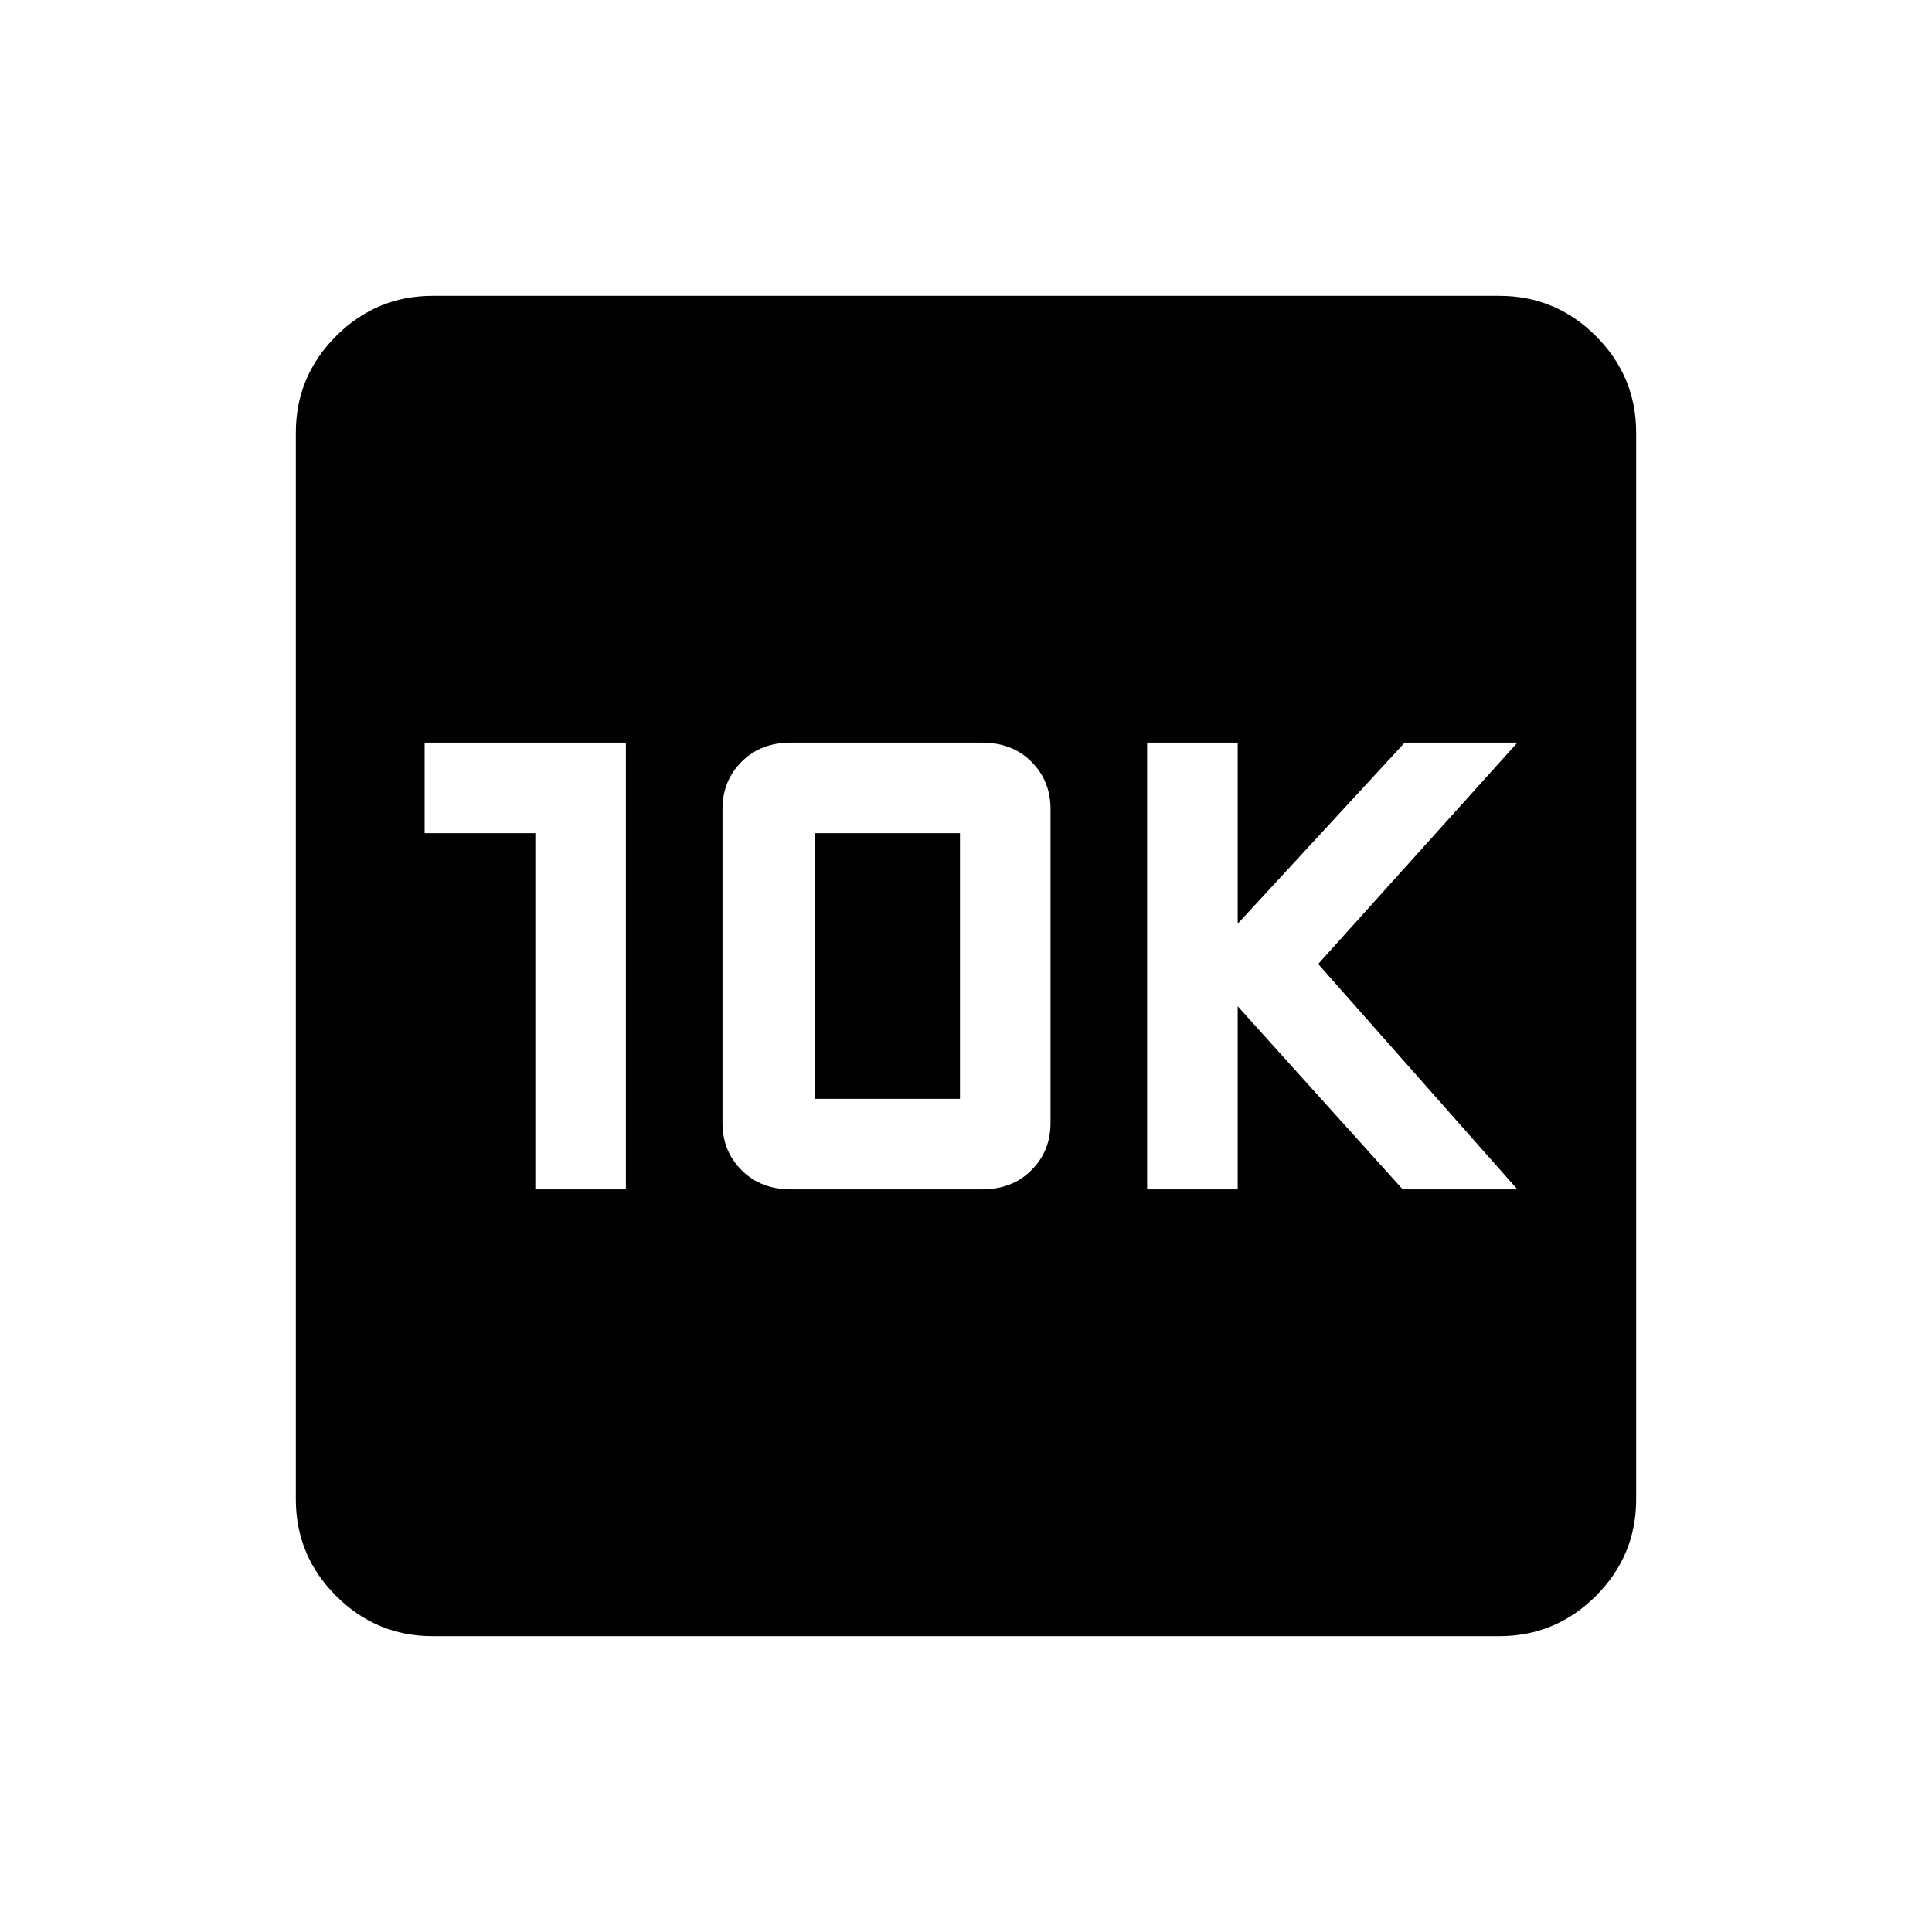 <svg xmlns="http://www.w3.org/2000/svg" height="24" width="24"><path d="M6.65 14.775h1.125v-5.55h-2.5v1.125H6.65Zm3.175 0H12.2q.375 0 .612-.238.238-.237.238-.587v-3.9q0-.35-.238-.588-.237-.237-.612-.237H9.825q-.375 0-.612.237-.238.238-.238.588v3.9q0 .35.238.587.237.238.612.238Zm.3-1.125v-3.3h1.8v3.3Zm4.125 1.125h1.125V12.5l2.05 2.275h1.425l-2.475-2.8 2.475-2.75h-1.4l-2.075 2.25v-2.25H14.25Zm-8.875 5.55q-.7 0-1.2-.5t-.5-1.2V5.375q0-.7.5-1.2t1.2-.5h13.25q.7 0 1.2.5t.5 1.2v13.25q0 .7-.5 1.2t-1.2.5Z"/></svg>